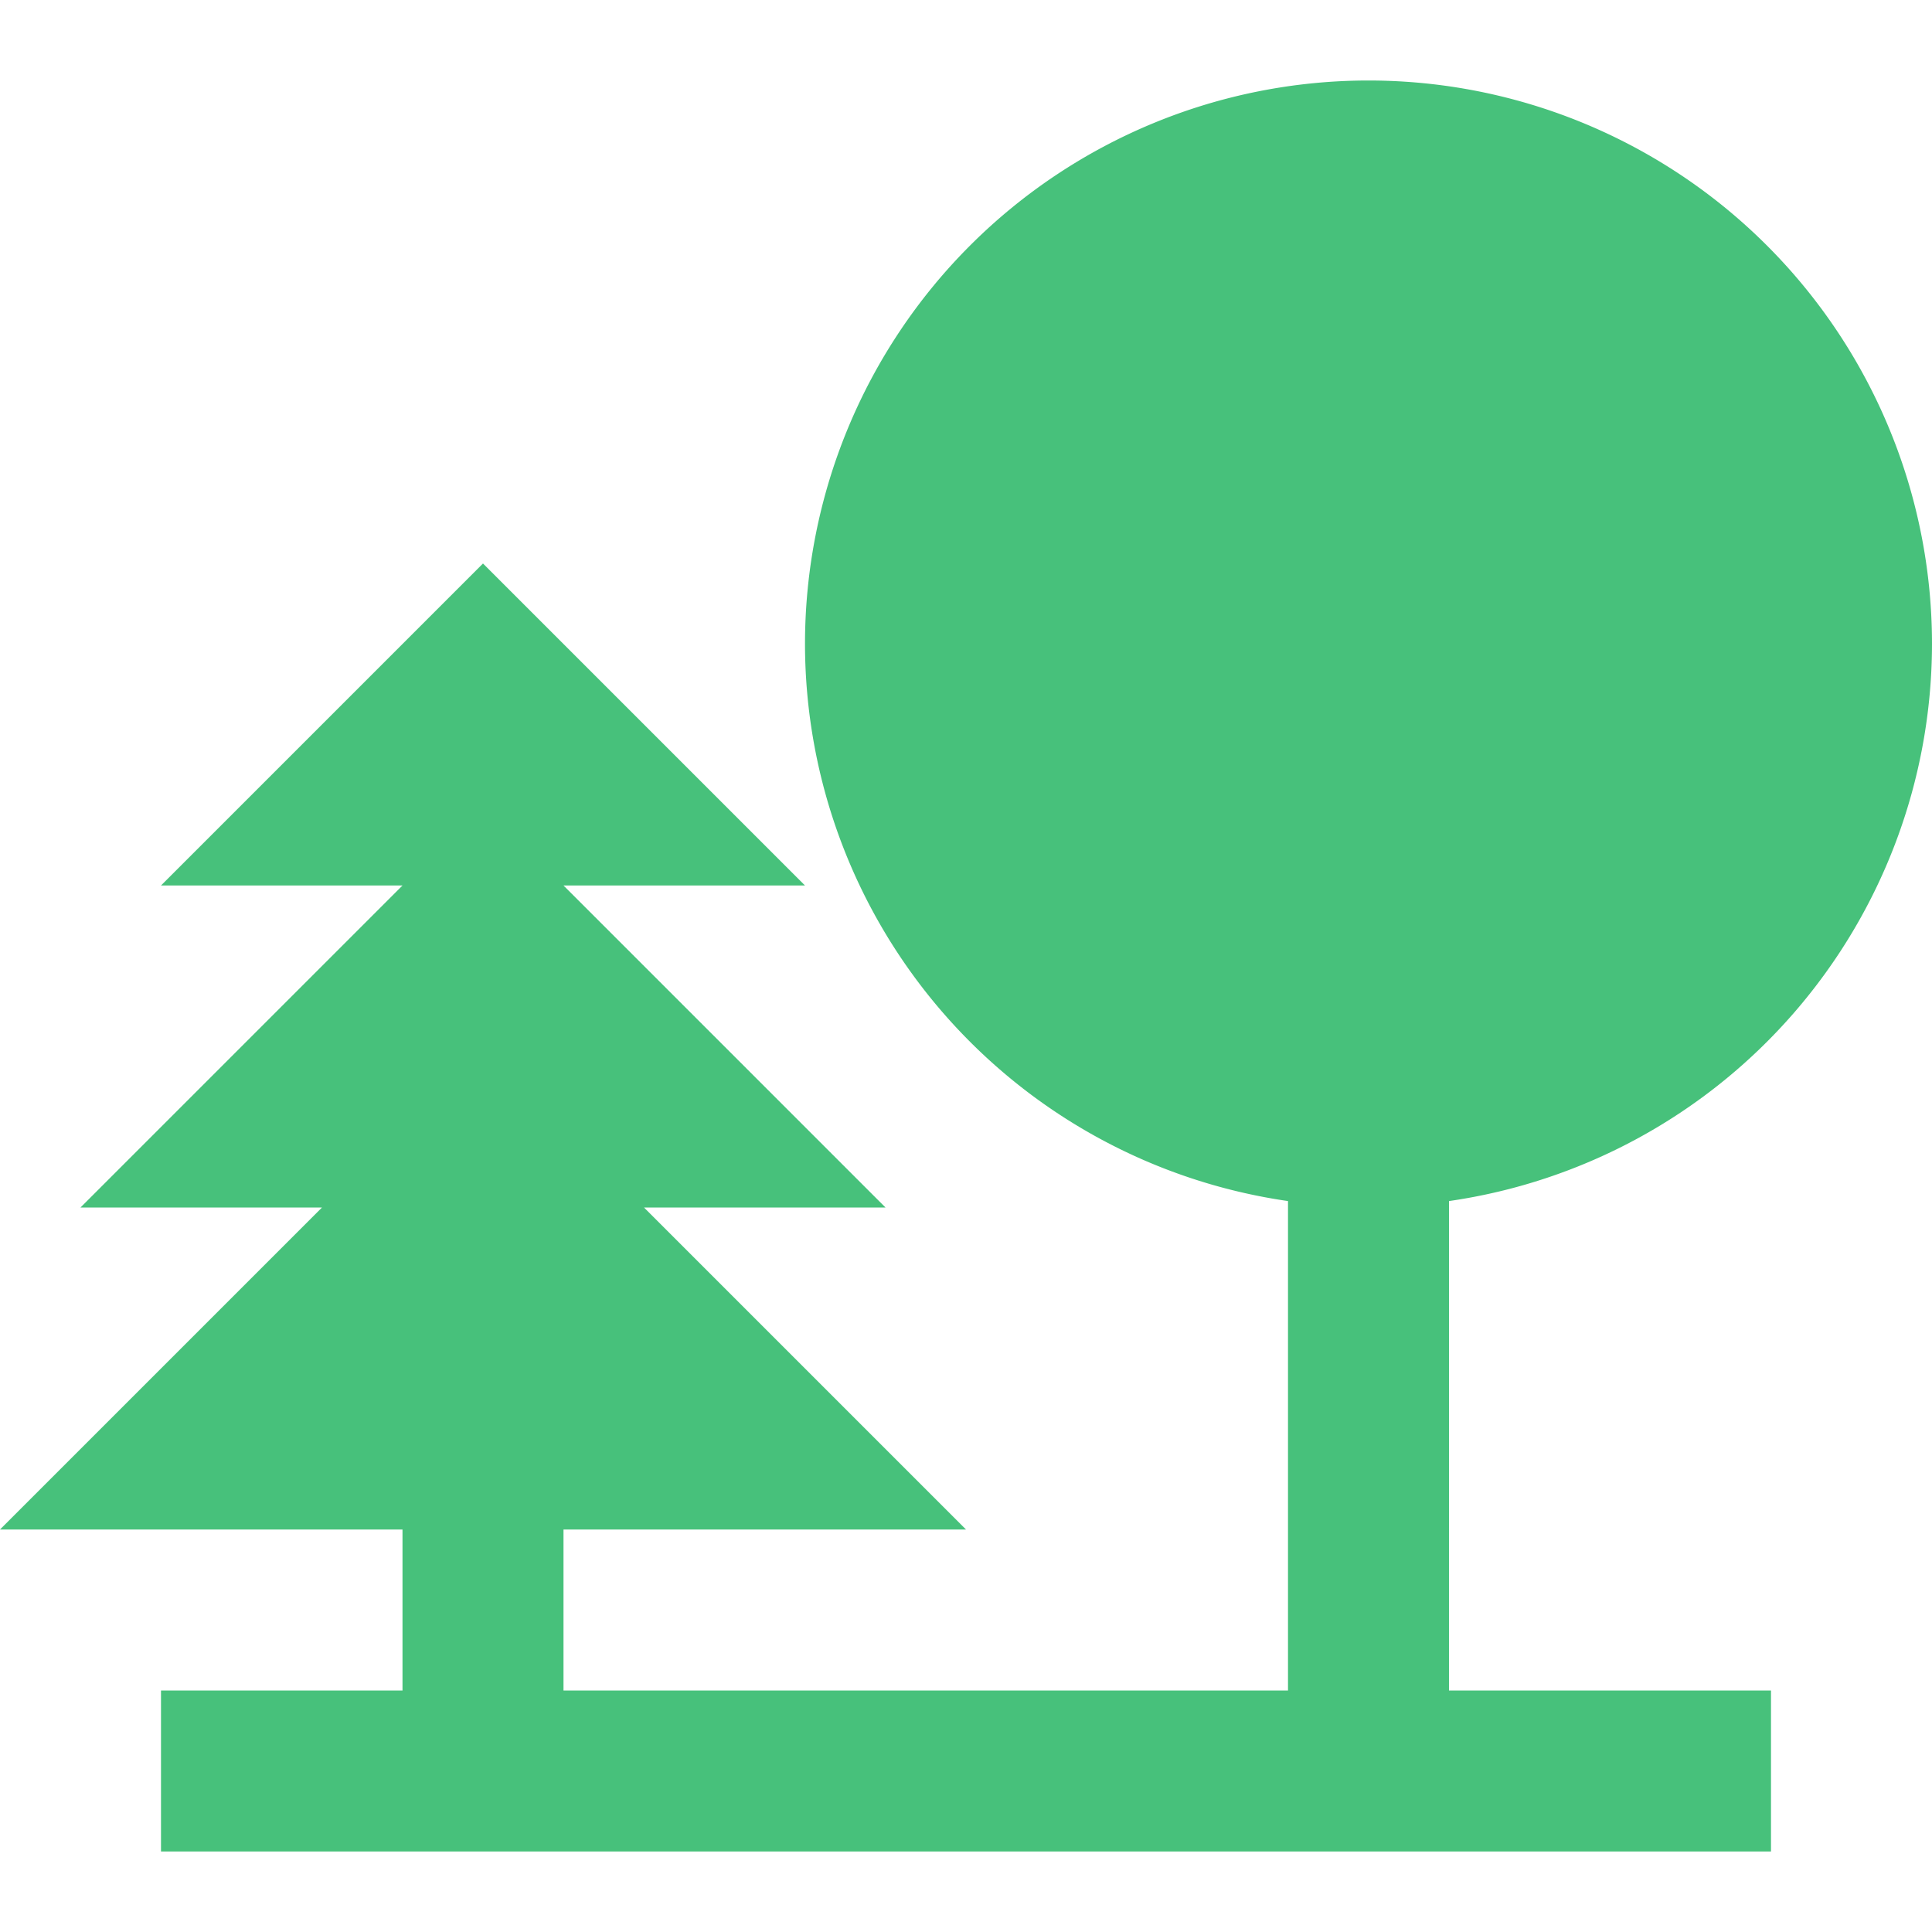 <svg xmlns="http://www.w3.org/2000/svg" width="24" height="24" viewBox="0 0 24 24"><defs><style>.a{fill:none;}</style></defs><g transform="translate(2460.978 -1256.536)"><path class="a" d="M-2460.978,1256.536h24v24h-24Z"/><path fill="#47c17b" d="M-2442.978,1271.456a7,7,0,0,0,6-6.92,7,7,0,0,0-7-7,7,7,0,0,0-7,7,7,7,0,0,0,6,6.92v6.08h-9v-2h5l-4-4h3l-4-4h3l-4-4-4,4h3l-4,4h3l-4,4h5v2h-3v2h20v-2h-4Z"/></g></svg>
